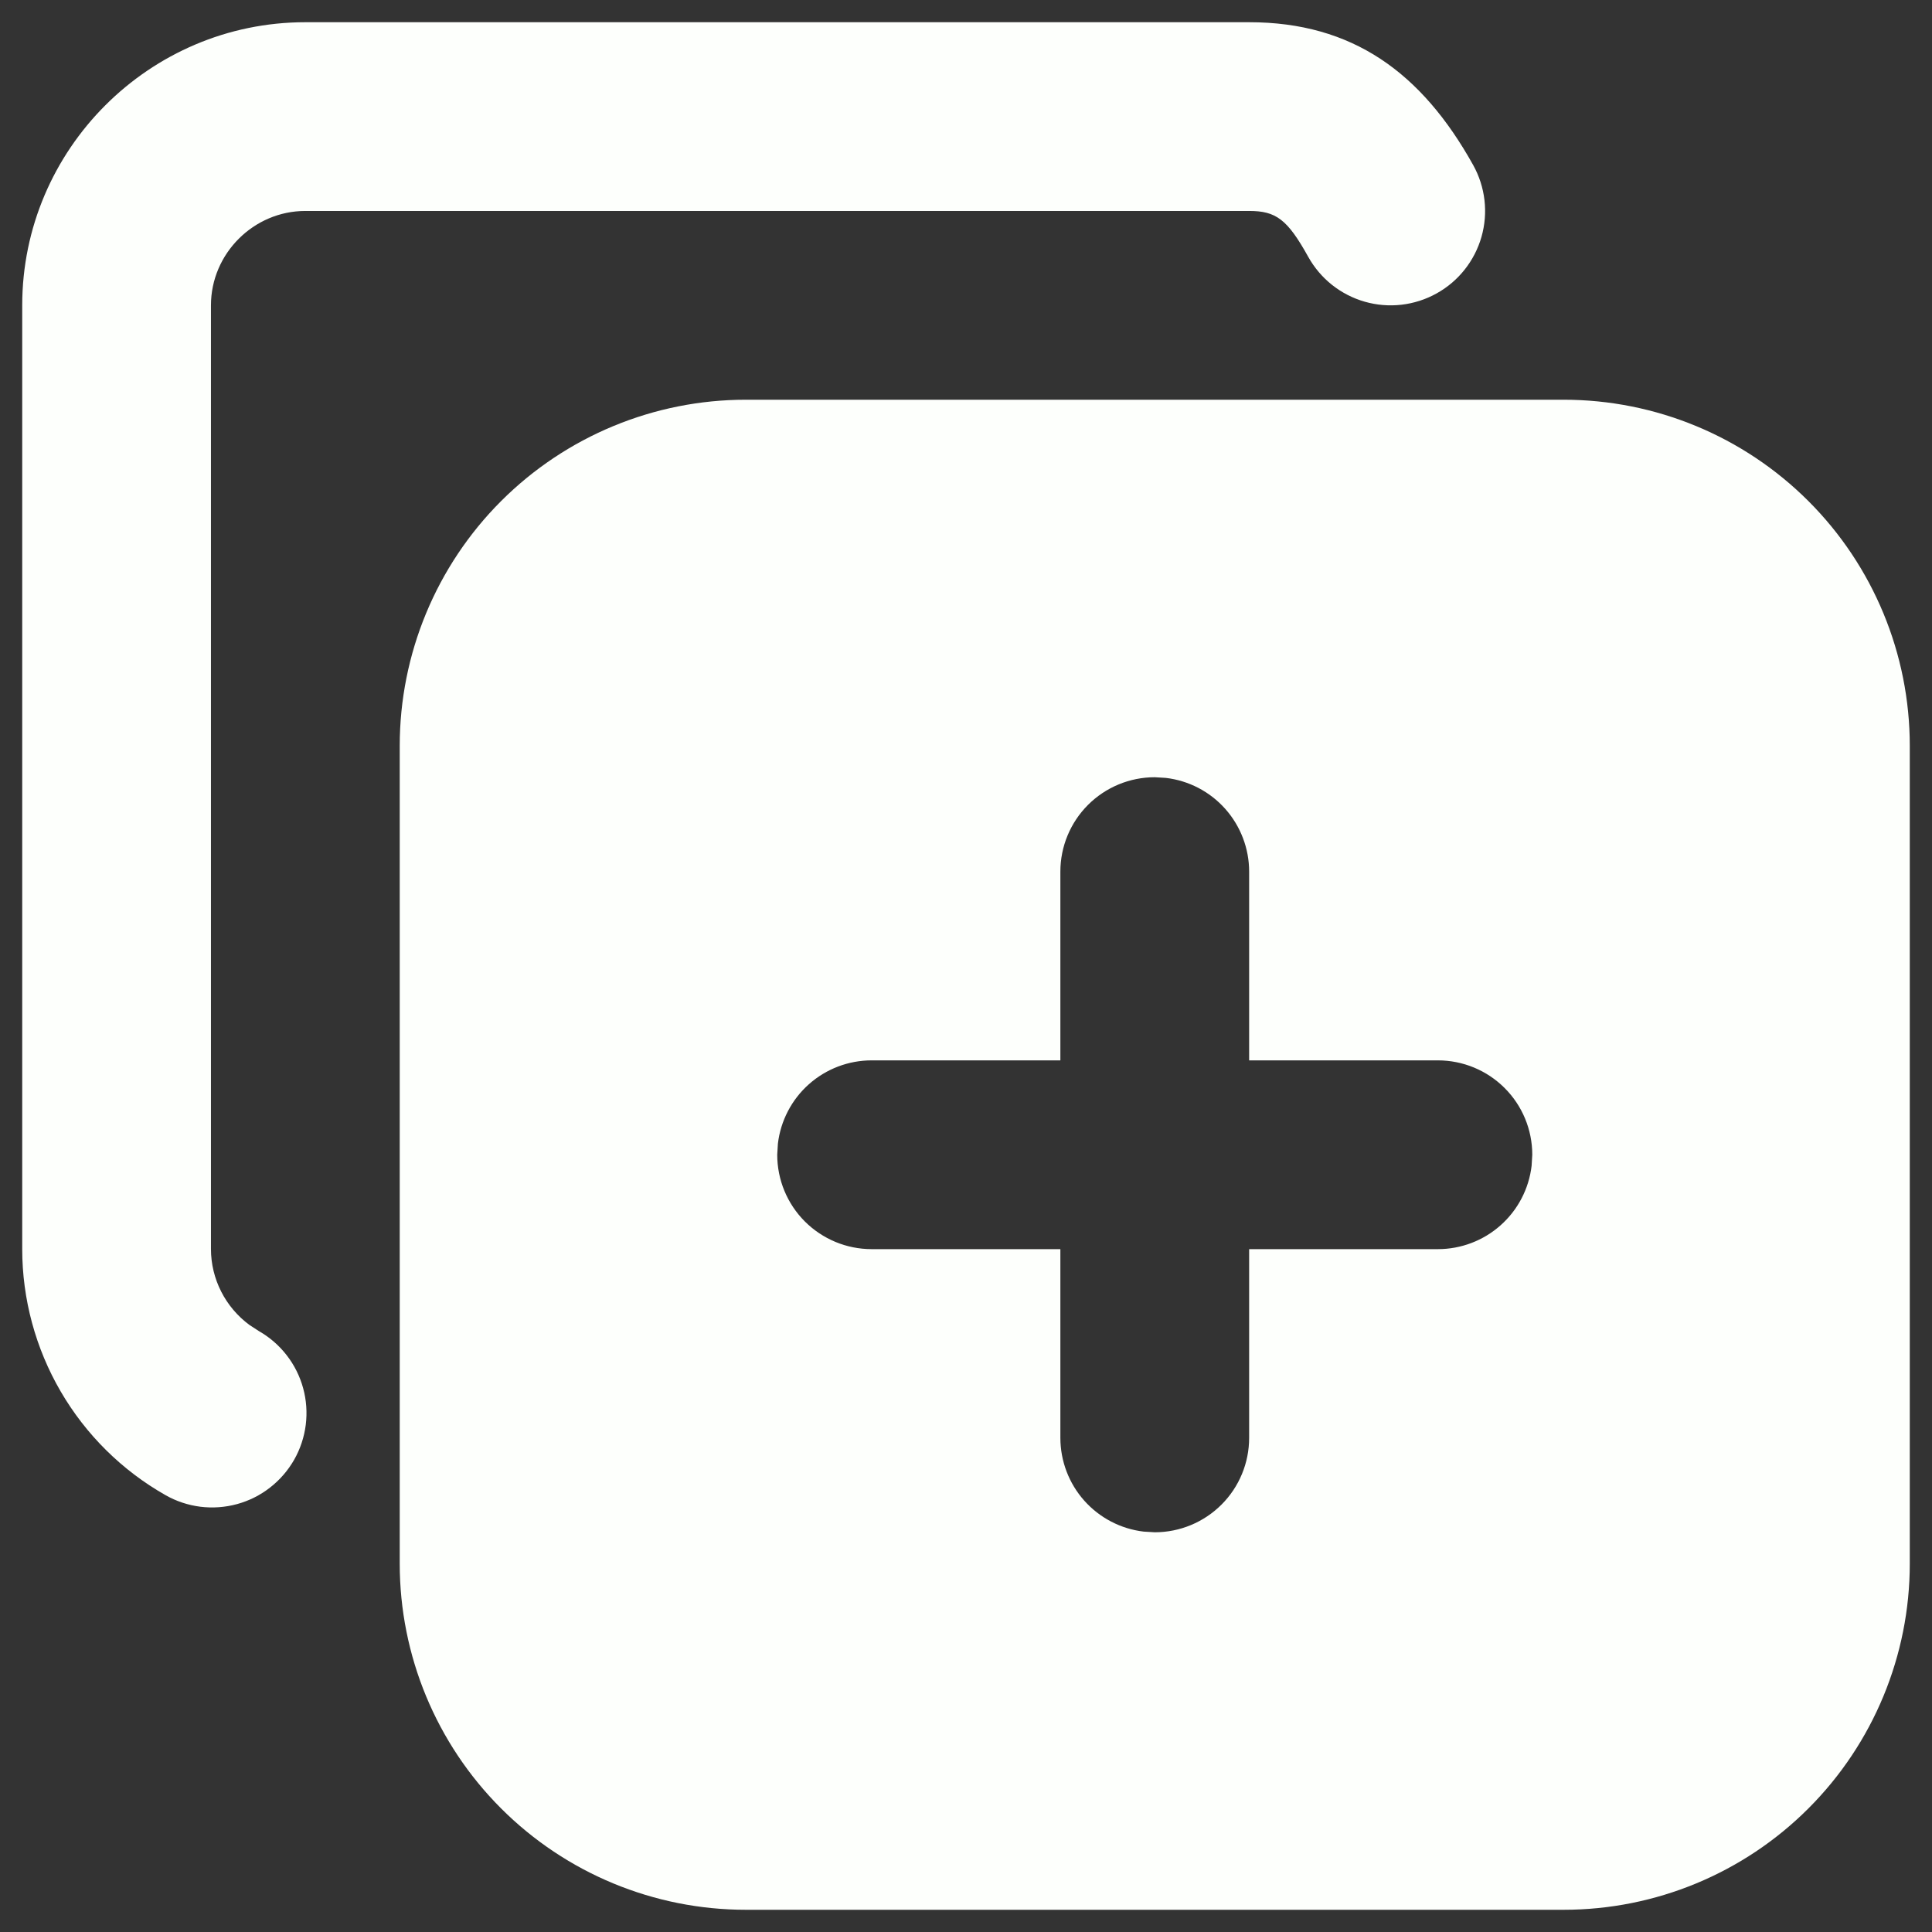<svg width="58" height="58" viewBox="0 0 58 58" fill="none" xmlns="http://www.w3.org/2000/svg">
<rect x="0" y="0" width="58" height="58" fill="#333333" stroke="none"/>
<path d="M46.944 12C49.699 12 52.342 13.095 54.29 15.043C56.239 16.991 57.333 19.634 57.333 22.39V46.943C57.333 49.699 56.239 52.342 54.29 54.29C52.342 56.239 49.699 57.333 46.944 57.333H22.39C19.634 57.333 16.992 56.239 15.043 54.29C13.095 52.342 12 49.699 12 46.943V22.39C12 19.634 13.095 16.991 15.043 15.043C16.992 13.095 19.634 12 22.39 12H46.944ZM34.667 23.333C33.915 23.333 33.195 23.632 32.663 24.163C32.132 24.694 31.833 25.415 31.833 26.166V31.833H26.167C25.473 31.833 24.803 32.088 24.284 32.549C23.766 33.01 23.434 33.646 23.353 34.335L23.333 34.666C23.333 35.418 23.632 36.139 24.163 36.67C24.695 37.201 25.415 37.5 26.167 37.5H31.833V43.166C31.834 43.861 32.088 44.53 32.549 45.049C33.011 45.568 33.646 45.899 34.335 45.98L34.667 46C35.418 46 36.139 45.701 36.67 45.17C37.202 44.639 37.5 43.918 37.5 43.166V37.5H43.167C43.861 37.5 44.531 37.245 45.049 36.784C45.568 36.323 45.899 35.687 45.98 34.998L46 34.666C46 33.915 45.702 33.194 45.17 32.663C44.639 32.132 43.918 31.833 43.167 31.833H37.5V26.166C37.5 25.473 37.245 24.803 36.784 24.284C36.323 23.765 35.688 23.434 34.998 23.353L34.667 23.333ZM37.5 0.667C40.6 0.667 42.679 2.177 44.226 4.956C44.407 5.281 44.522 5.639 44.565 6.009C44.608 6.378 44.577 6.753 44.475 7.111C44.373 7.468 44.201 7.803 43.97 8.094C43.739 8.386 43.452 8.629 43.127 8.809C42.802 8.99 42.444 9.105 42.075 9.148C41.705 9.191 41.331 9.16 40.973 9.058C40.615 8.956 40.281 8.784 39.989 8.553C39.698 8.322 39.455 8.035 39.274 7.71C38.648 6.582 38.305 6.333 37.5 6.333H9.167C7.614 6.333 6.333 7.614 6.333 9.166V37.494C6.333 38.401 6.77 39.245 7.487 39.775L7.77 39.959C8.093 40.143 8.377 40.389 8.605 40.683C8.834 40.977 9.002 41.313 9.1 41.672C9.199 42.031 9.225 42.406 9.179 42.775C9.132 43.144 9.014 43.501 8.83 43.824C8.645 44.147 8.399 44.431 8.105 44.659C7.812 44.888 7.476 45.056 7.117 45.154C6.758 45.252 6.383 45.279 6.014 45.233C5.645 45.186 5.288 45.068 4.965 44.883C3.66 44.142 2.576 43.068 1.821 41.771C1.066 40.474 0.668 39 0.667 37.5V9.166C0.667 4.486 4.486 0.667 9.167 0.667H37.5Z" fill="#FDFFFC"/>
</svg>
